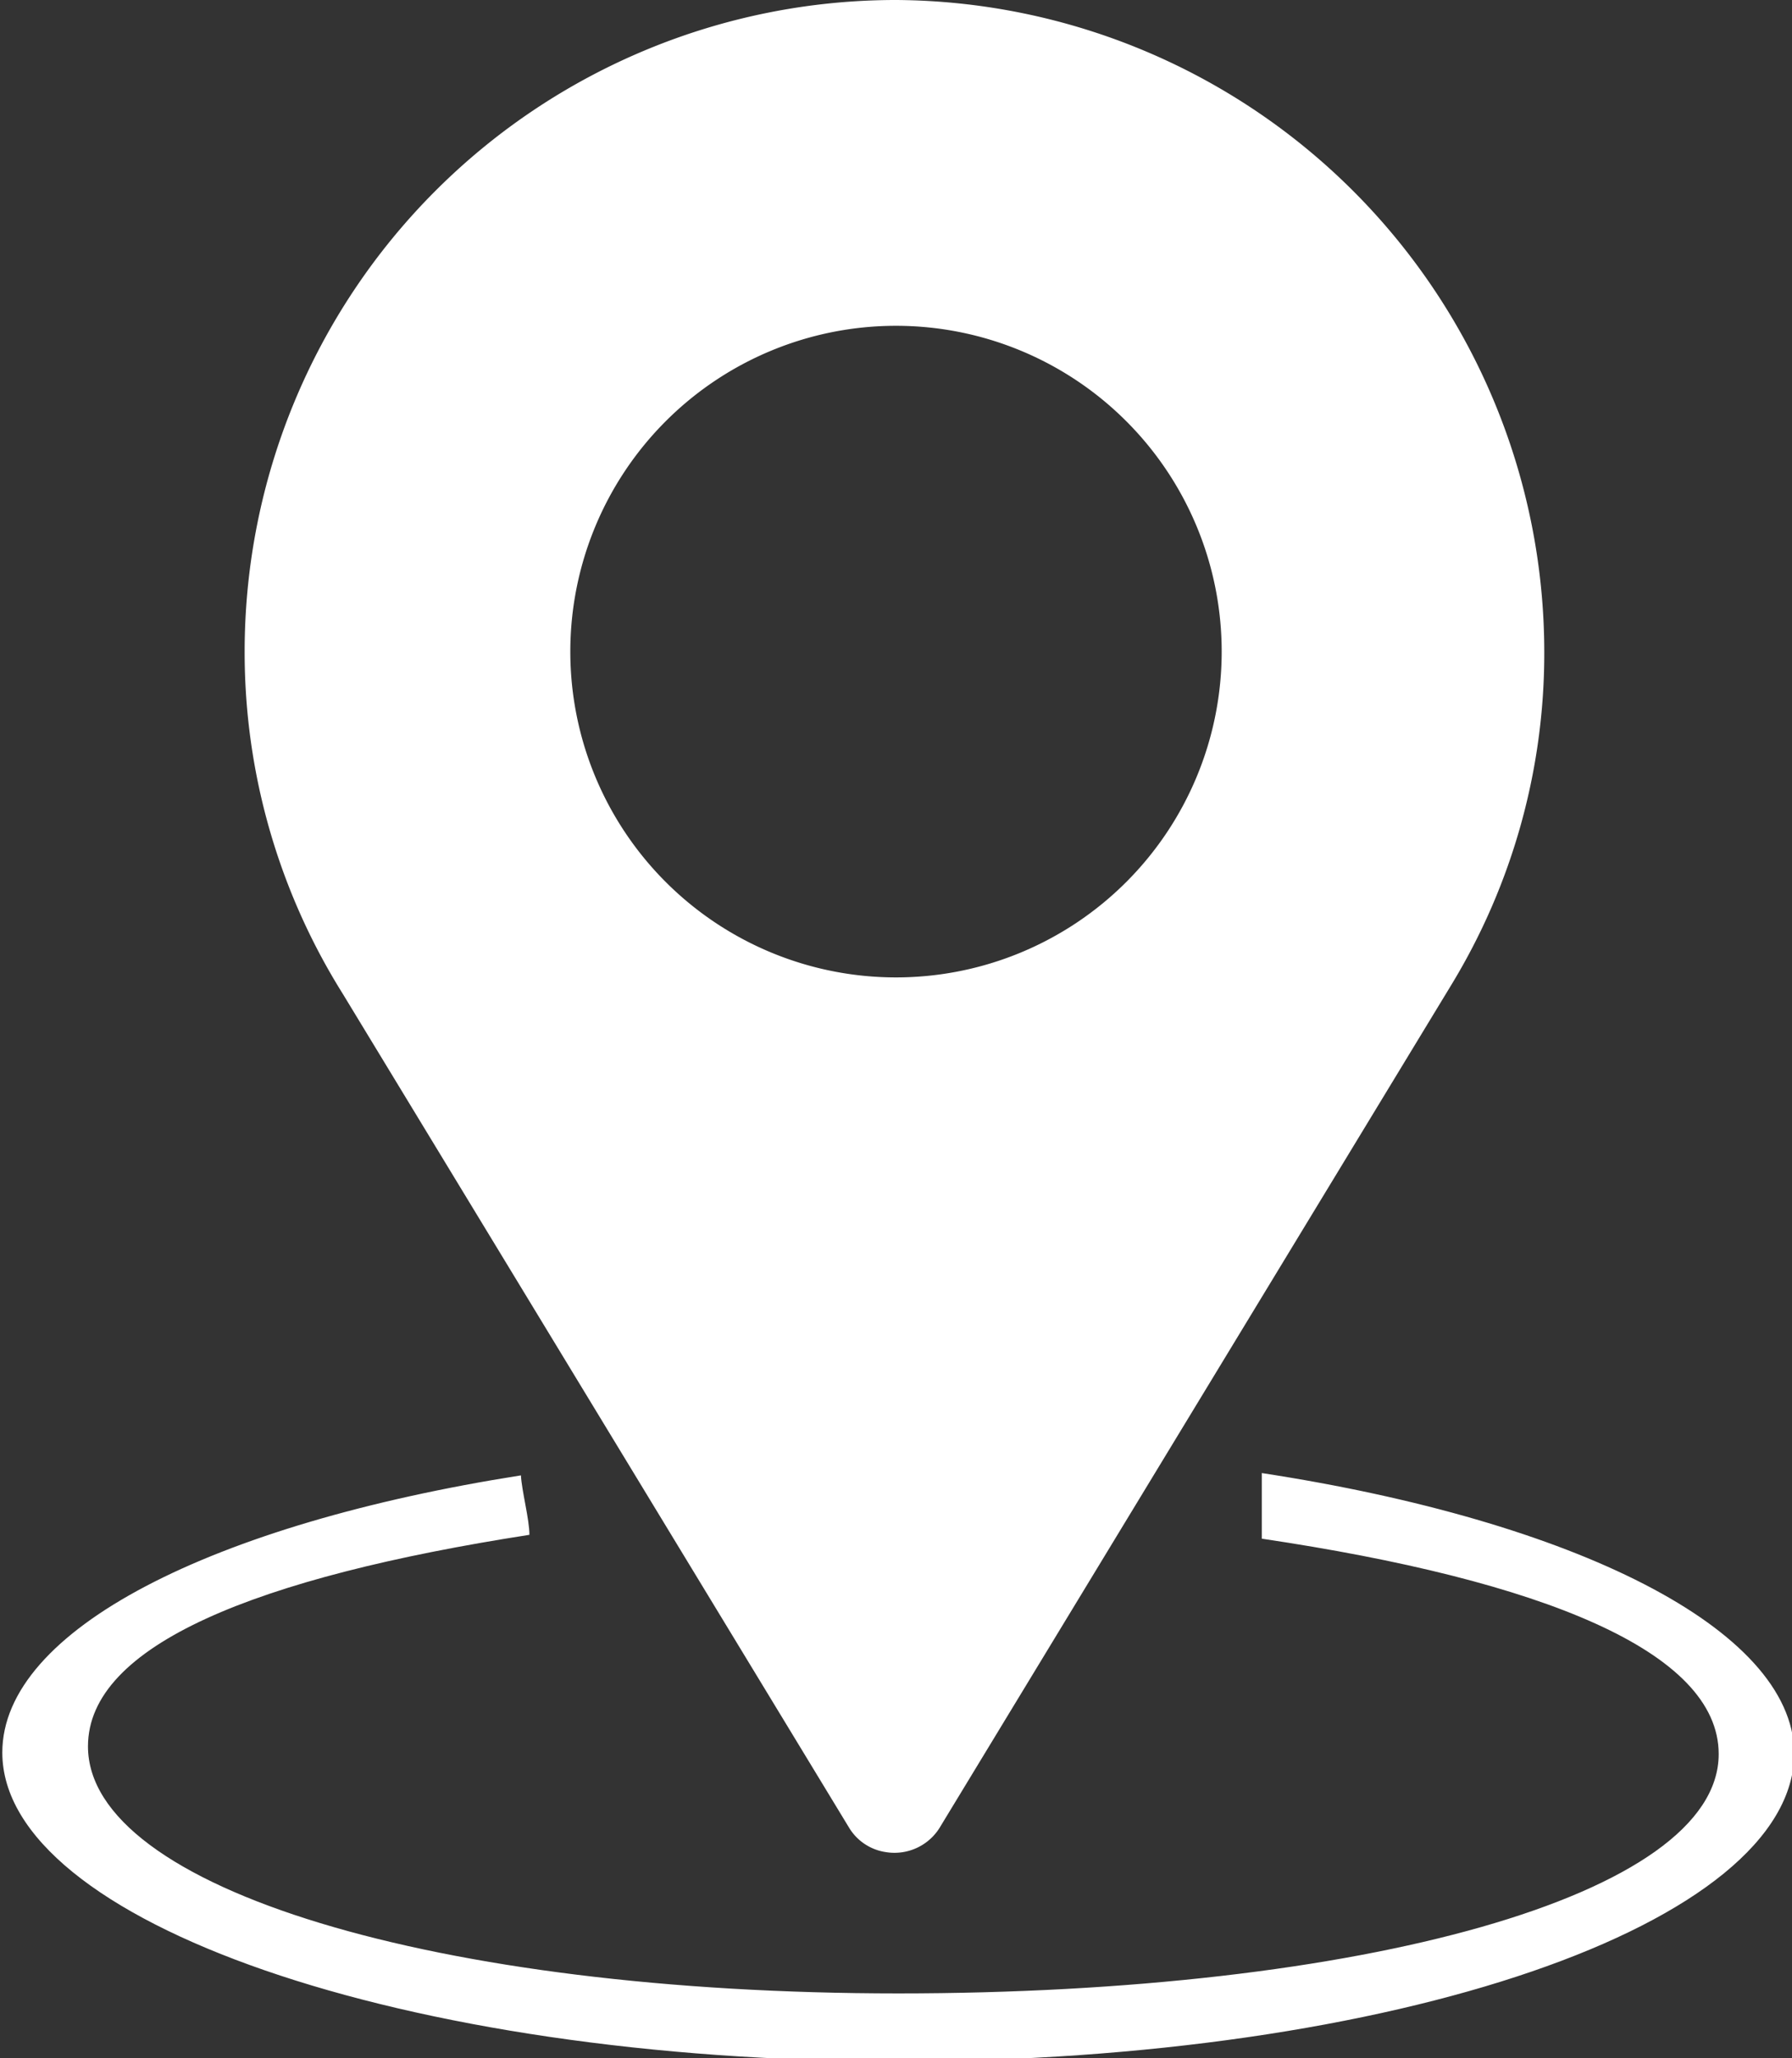 <svg xmlns="http://www.w3.org/2000/svg" viewBox="0 0 23.22 26.66"><rect x="0" y="0" width="23.22" height="26.66" fill="#333333" stroke="none"/><defs><style>.cls-1{fill:#fff;}</style></defs><g id="Capa_2" data-name="Capa 2"><g id="Elementos_superiores" data-name="Elementos superiores"><g id="GPS"><path id="GPS-2" data-name="GPS" class="cls-1" d="M11.61,0A8.44,8.44,0,0,0,3.17,8.44a8.33,8.33,0,0,0,1.27,4.43L11,23.67a.67.67,0,0,0,.48.32.69.69,0,0,0,.71-.34l6.62-10.9a8.26,8.26,0,0,0,1.2-4.31A8.45,8.45,0,0,0,11.61,0Zm0,12.66a4.22,4.22,0,1,1,4.22-4.22A4.22,4.22,0,0,1,11.61,12.66Z"/><path class="cls-1" d="M16.35,19.08c0,.21,0,.65,0,.85,3.63.54,5.92,1.46,5.92,2.79,0,1.84-4.66,3.1-10.63,3.1s-10.5-1.36-10.5-3.2c0-1.31,2.18-2.19,5.72-2.74,0-.2-.1-.57-.11-.77-4,.63-6.72,2-6.72,3.59,0,2.19,5.2,4,11.61,4s11.61-1.77,11.61-4C23.22,21.09,20.39,19.7,16.35,19.08Z"/></g></g></g></svg>